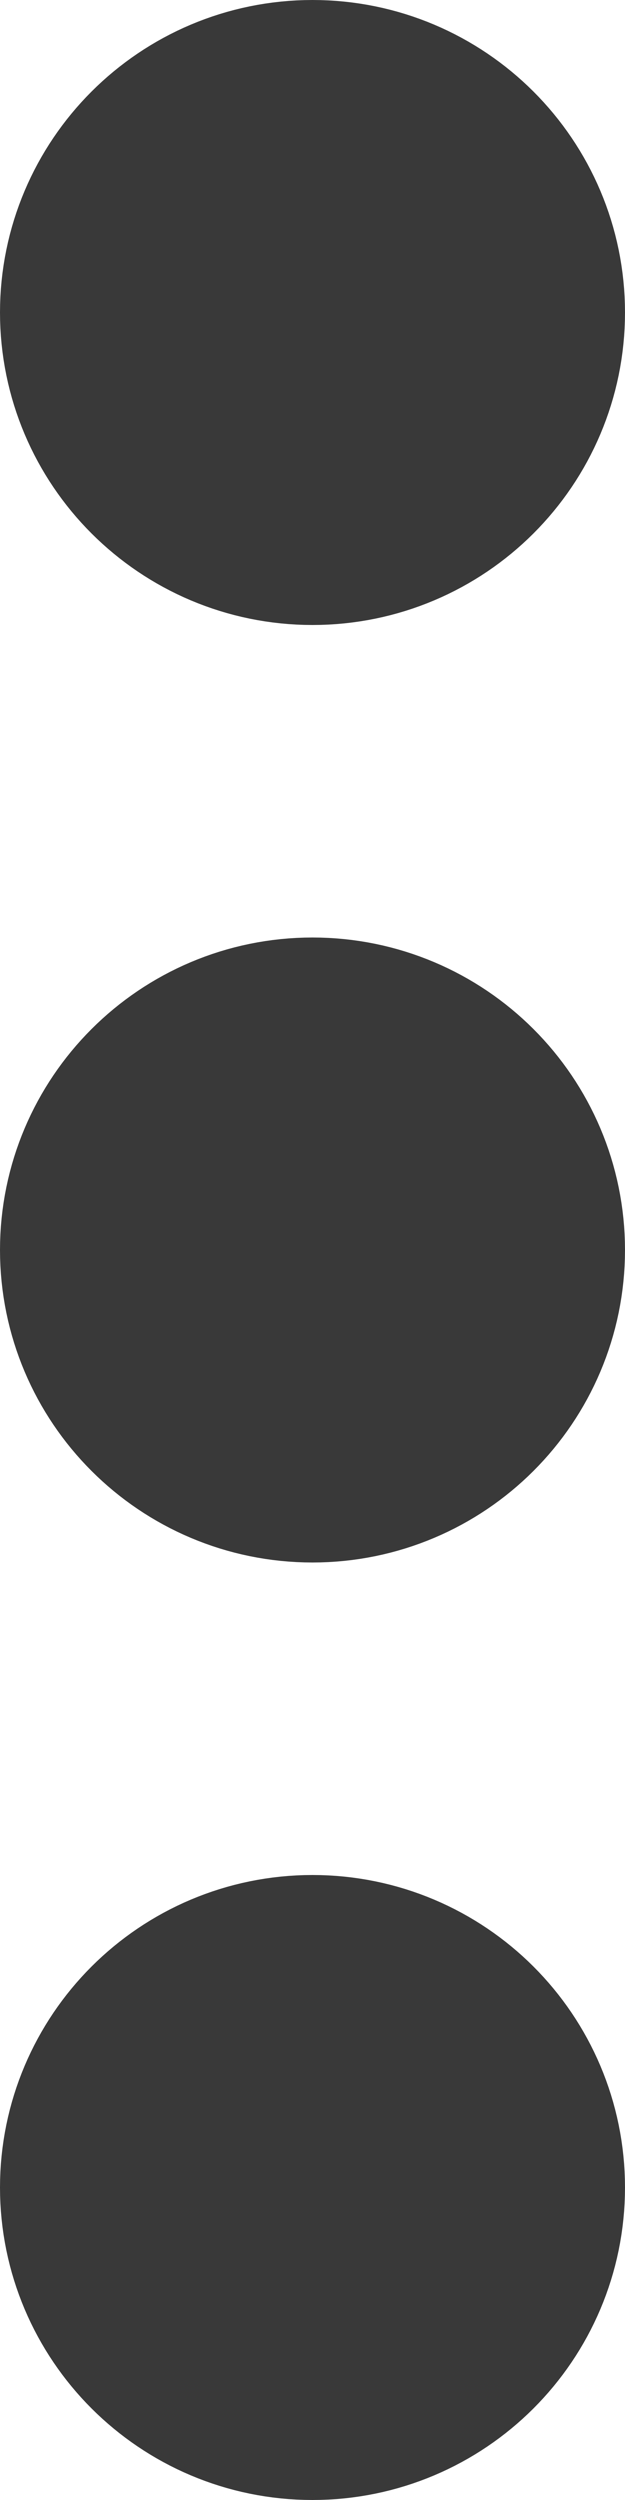 <svg width="4" height="16" viewBox="0 0 4 16" fill="none" xmlns="http://www.w3.org/2000/svg">
<path d="M1 14C1 14.552 1.448 15 2 15C2.552 15 3 14.552 3 14C3 13.448 2.552 13 2 13C1.448 13 1 13.448 1 14Z" stroke="#393939" stroke-width="2" stroke-linecap="round" stroke-linejoin="round"/>
<path d="M1 8C1 8.552 1.448 9 2 9C2.552 9 3 8.552 3 8C3 7.448 2.552 7 2 7C1.448 7 1 7.448 1 8Z" stroke="#393939" stroke-width="2" stroke-linecap="round" stroke-linejoin="round"/>
<path d="M1 2C1 2.552 1.448 3 2 3C2.552 3 3 2.552 3 2C3 1.448 2.552 1 2 1C1.448 1 1 1.448 1 2Z" stroke="#393939" stroke-width="2" stroke-linecap="round" stroke-linejoin="round"/>
</svg>
